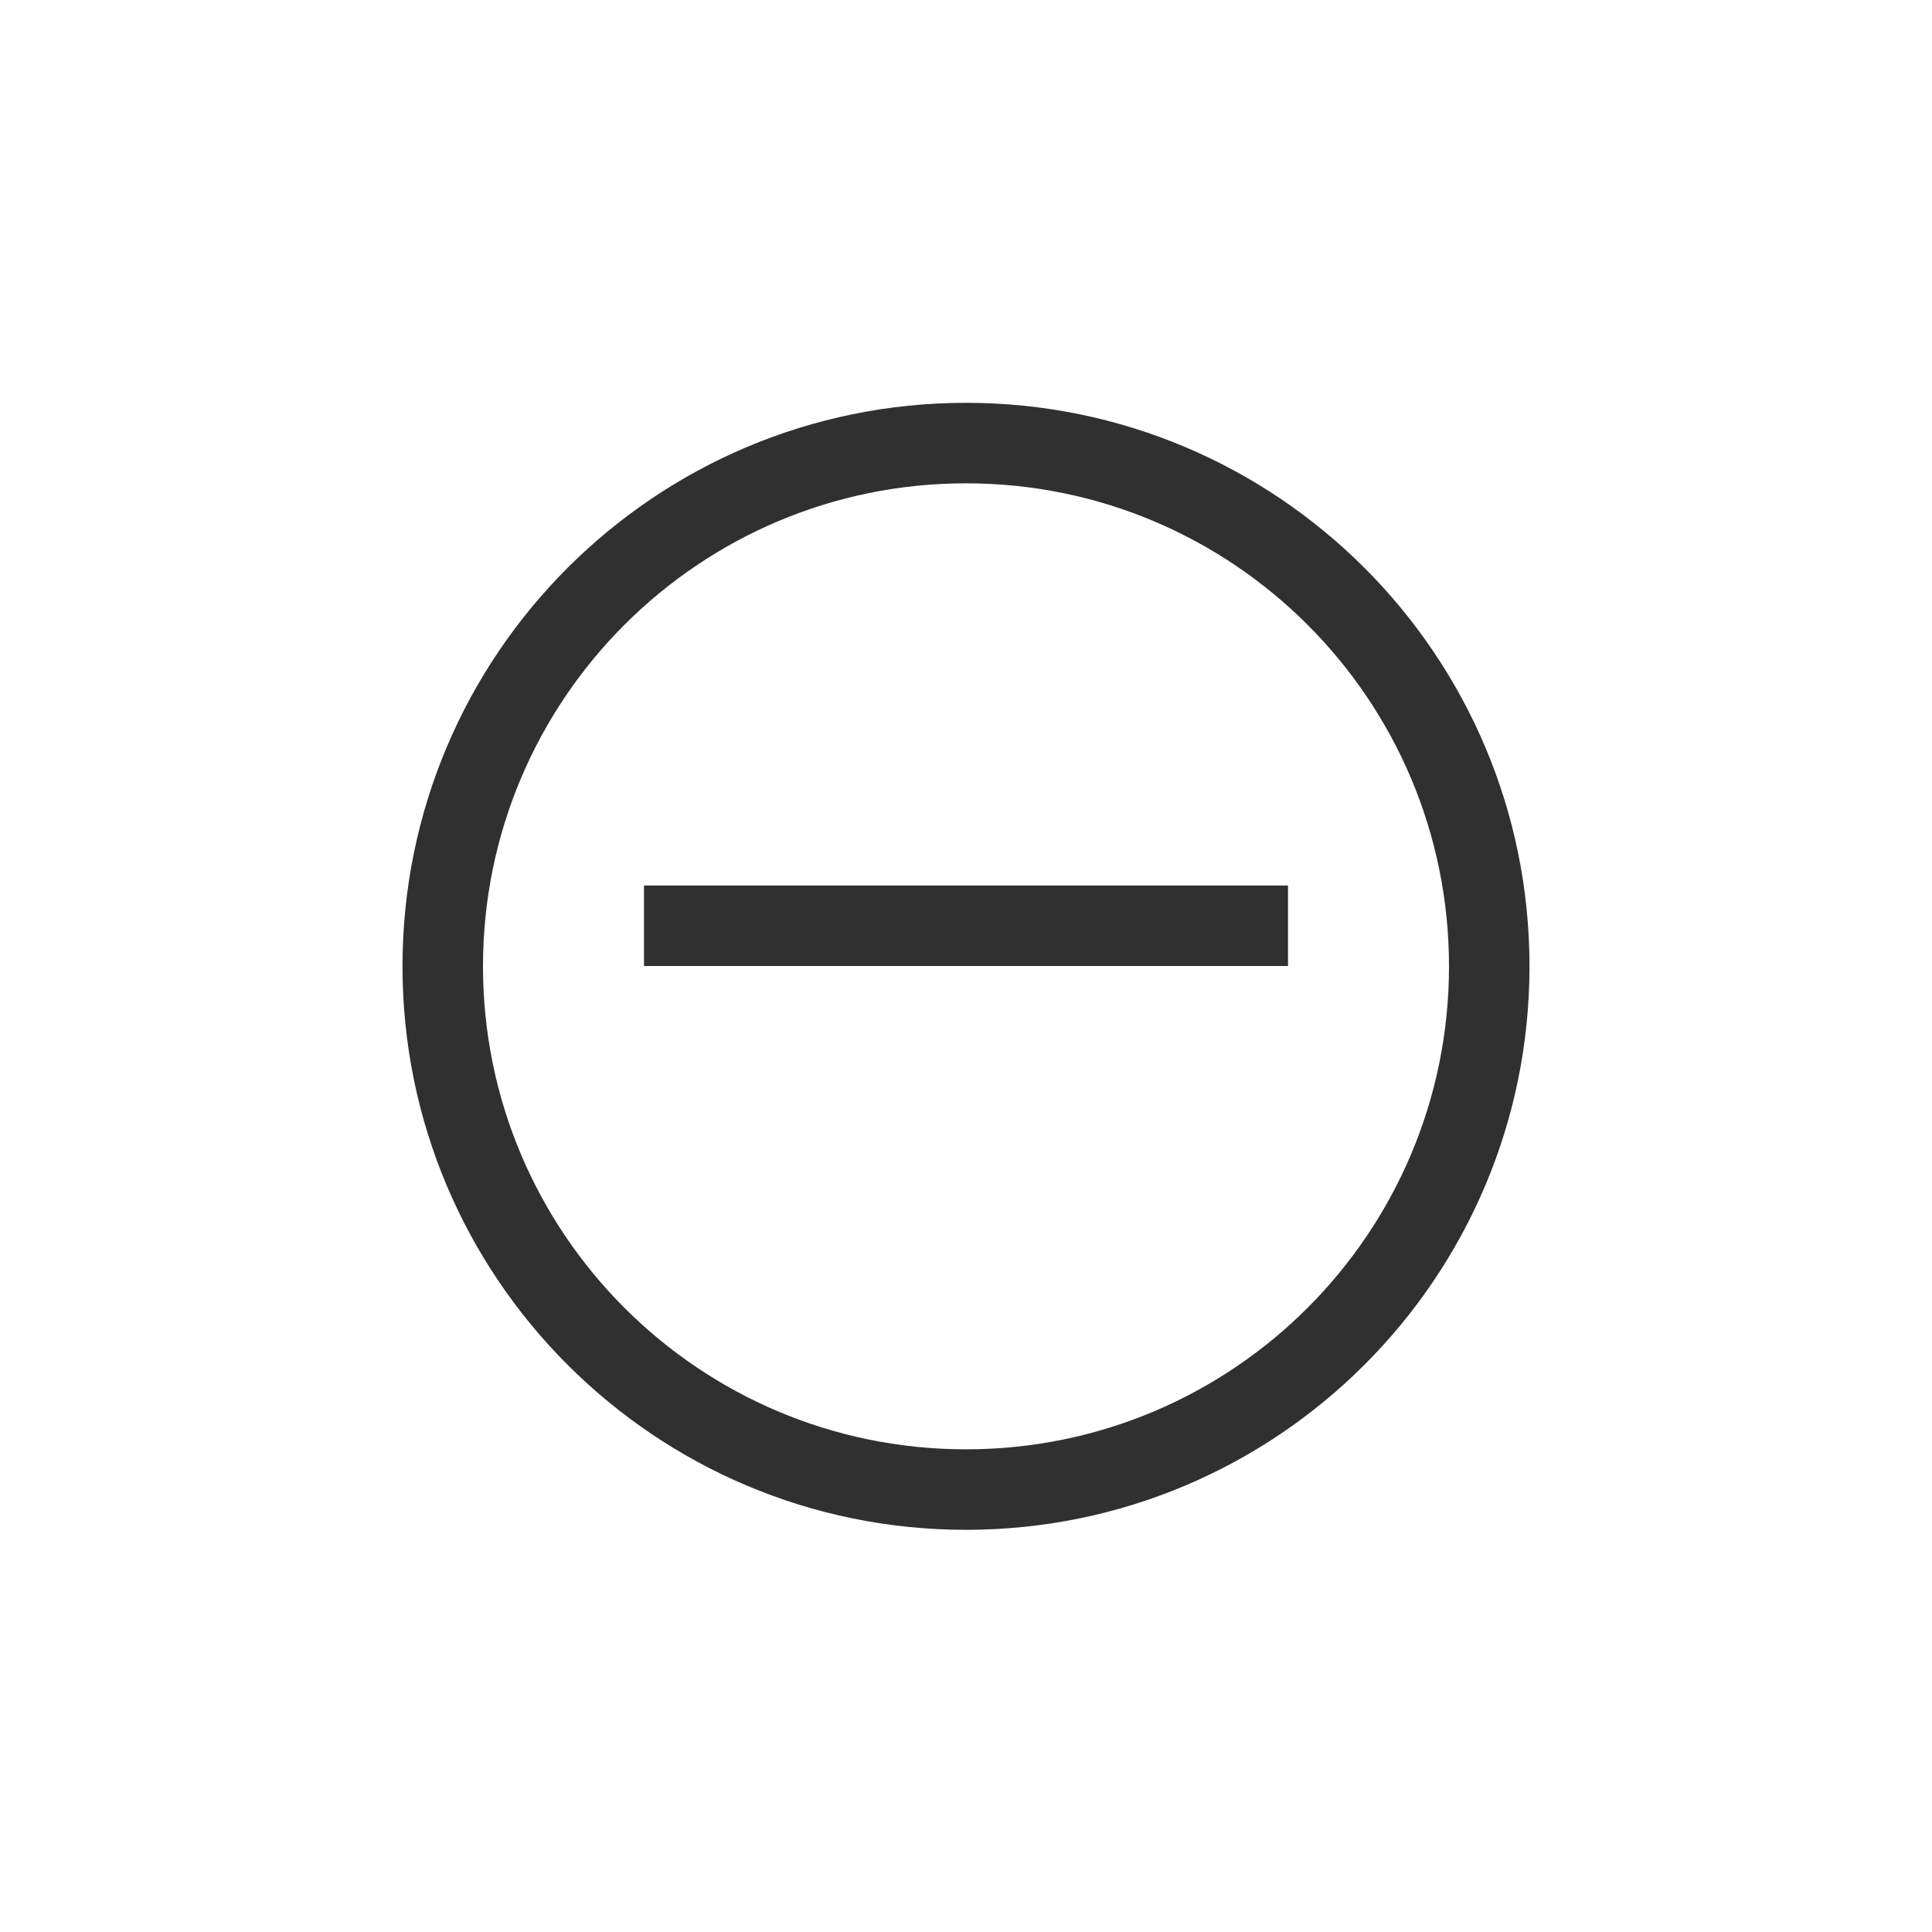 <?xml version="1.0" encoding="UTF-8"?>
<svg width="24px" height="24px" viewBox="0 0 24 24" version="1.1" xmlns="http://www.w3.org/2000/svg" xmlns:xlink="http://www.w3.org/1999/xlink">
    <!-- Generator: Sketch 51.3 (57544) - http://www.bohemiancoding.com/sketch -->
    <title>mail-thread-ignored</title>
    <desc>Created with Sketch.</desc>
    <defs></defs>
    <g id="mail-thread-ignored" stroke="none" stroke-width="1" fill="none" fill-rule="evenodd">
        <path d="M12,6.004 C8.686,6.004 6,8.69 6,12.004 C6,15.318 8.686,18.004 12,18.004 C15.314,18.004 18,15.318 18,12.004 C18,8.69 15.314,6.004 12,6.004 Z M12,5.004 C15.866,5.004 19,8.138 19,12.004 C19,15.87 15.866,19.004 12,19.004 C8.134,19.004 5,15.87 5,12.004 C5,8.138 8.134,5.004 12,5.004 Z" id="Path" fill="#303030" fill-rule="nonzero"></path>
        <polygon id="Path" fill="#303030" fill-rule="nonzero" points="8 11 16 11 16 12 8 12"></polygon>
    </g>
</svg>